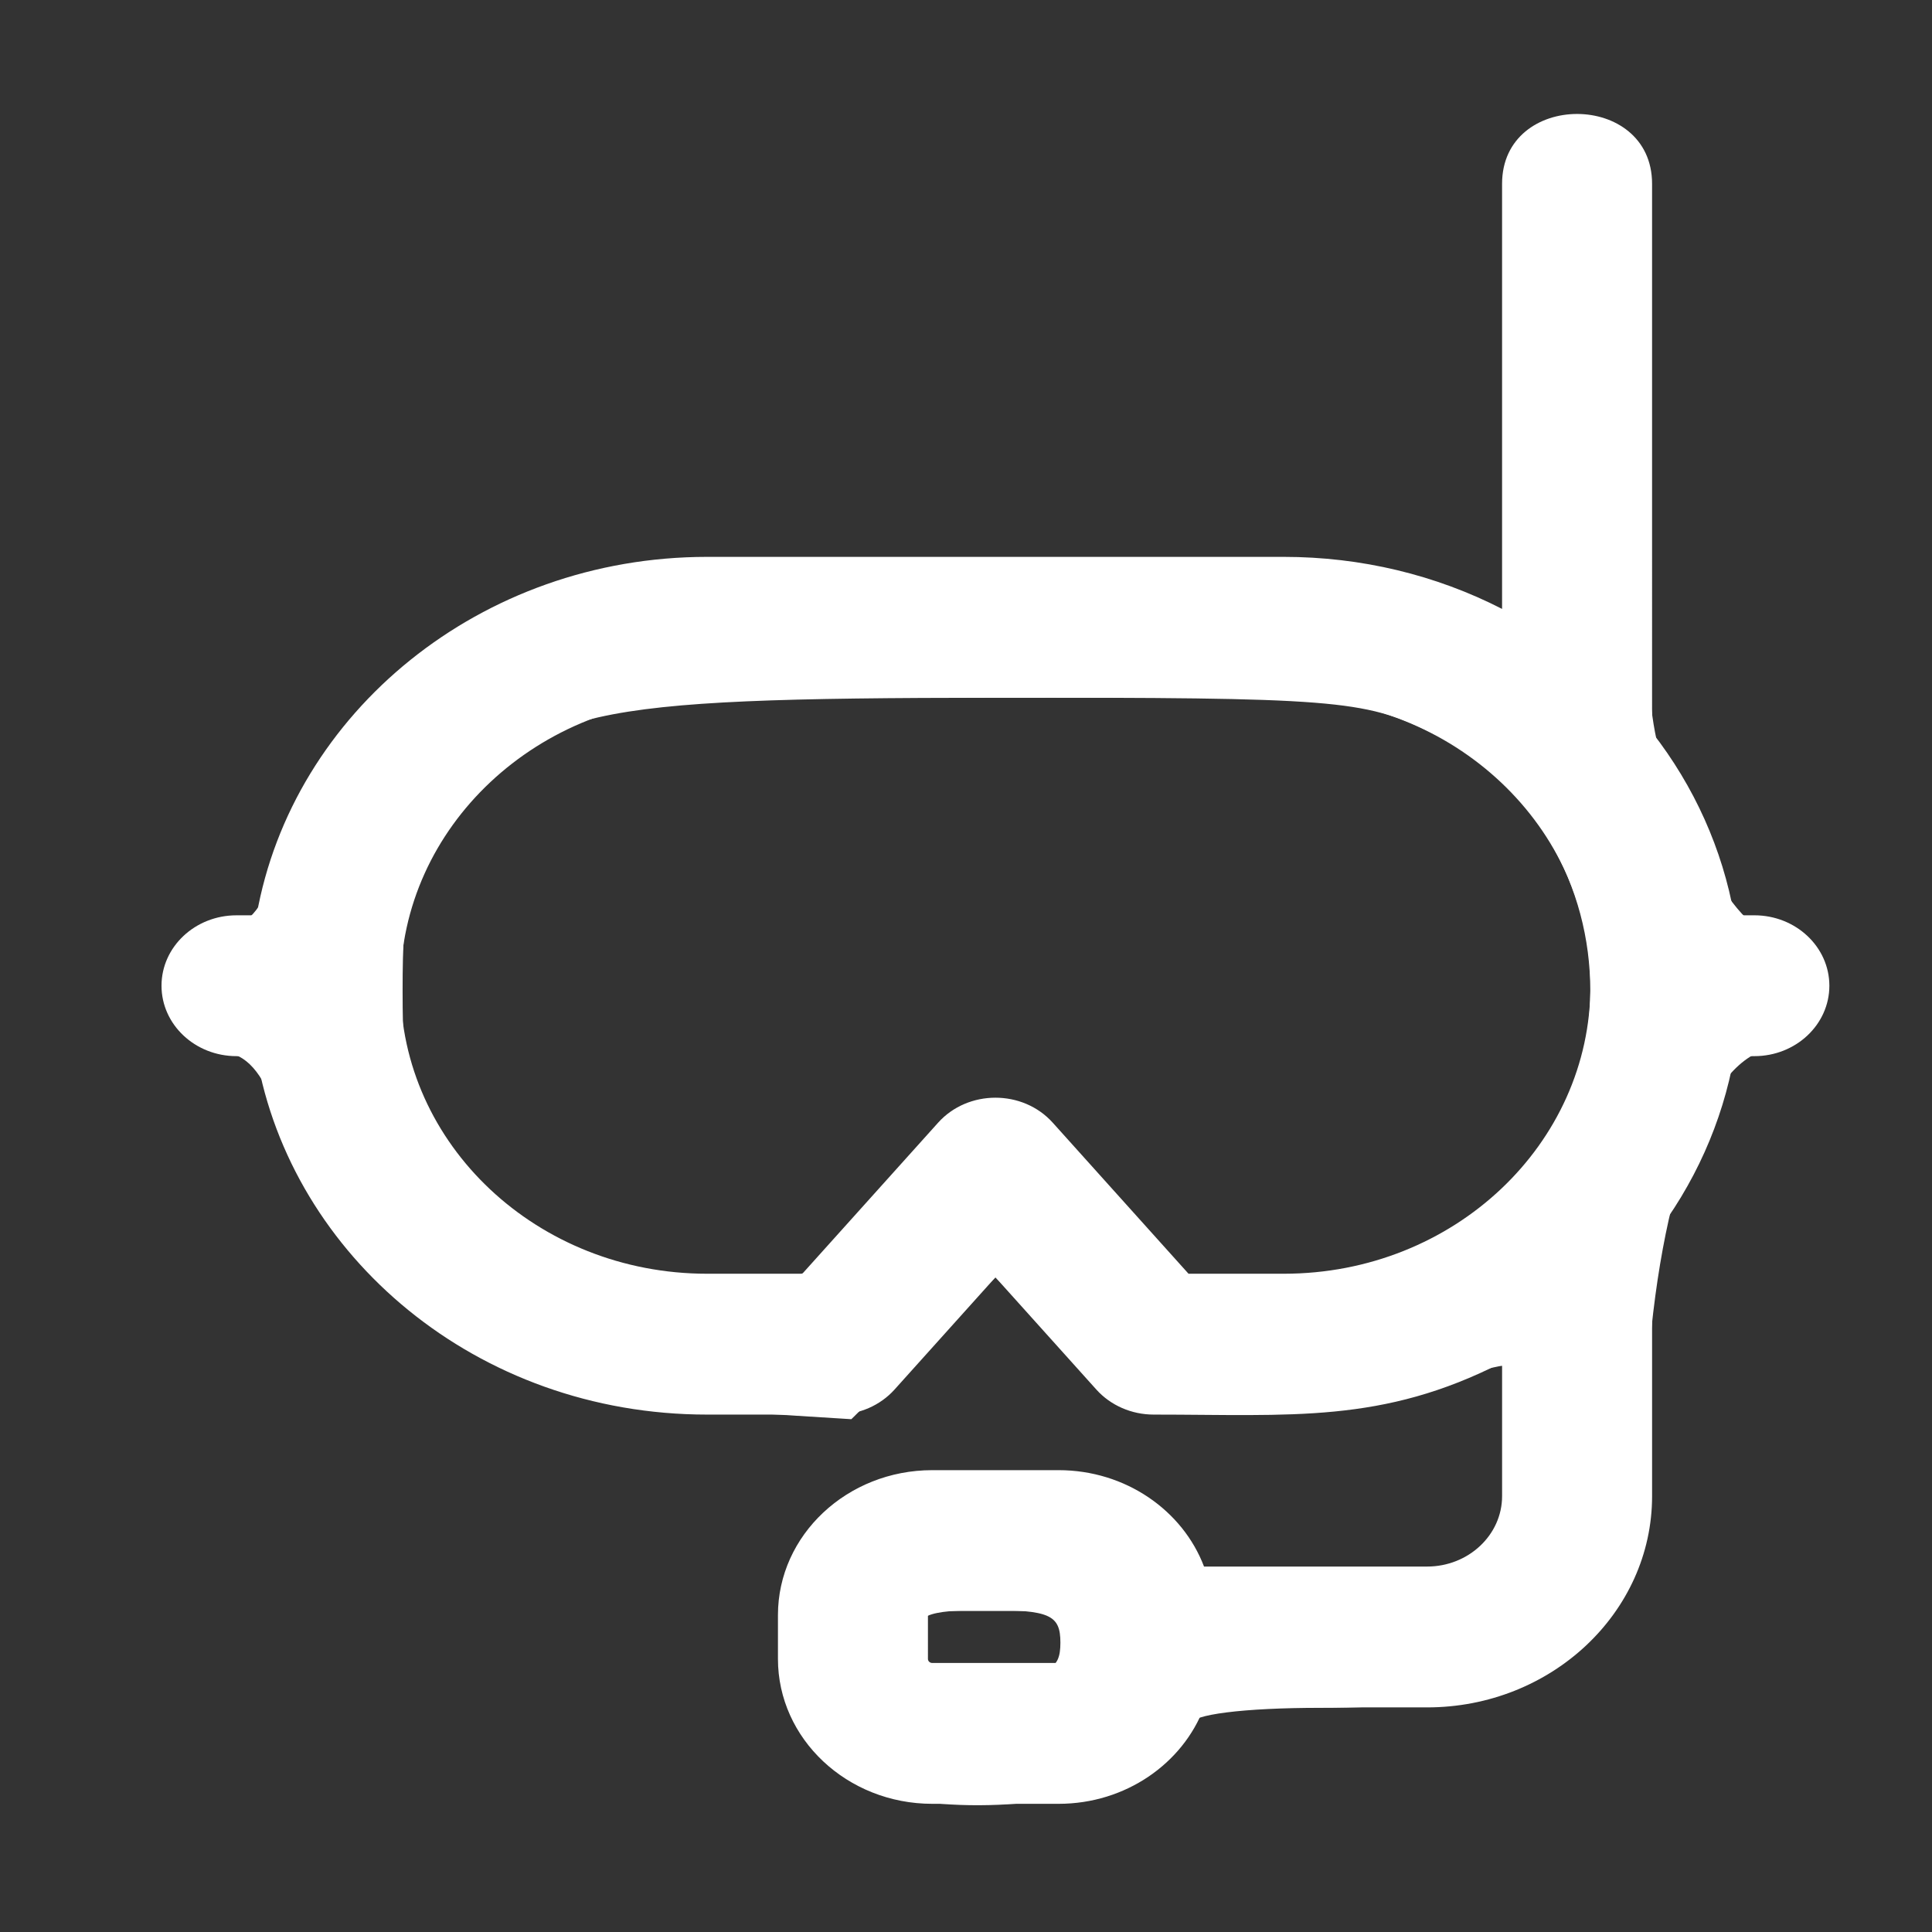 <?xml version="1.0" encoding="UTF-8" standalone="no"?>
<!-- Generator: Adobe Illustrator 19.0.0, SVG Export Plug-In . SVG Version: 6.00 Build 0)  -->

<svg
   xmlns:dc="http://purl.org/dc/elements/1.1/"
   xmlns:cc="http://creativecommons.org/ns#"
   xmlns:rdf="http://www.w3.org/1999/02/22-rdf-syntax-ns#"
   xmlns:svg="http://www.w3.org/2000/svg"
   xmlns="http://www.w3.org/2000/svg"
   xmlns:sodipodi="http://sodipodi.sourceforge.net/DTD/sodipodi-0.dtd"
   xmlns:inkscape="http://www.inkscape.org/namespaces/inkscape"
   version="1.1"
   id="Layer_1"
   x="0px"
   y="0px"
   viewBox="0 0 72 72"
   xml:space="preserve"
   sodipodi:docname="snorkel_small.svg"
   inkscape:version="0.92.3 (2405546, 2018-03-11)"
   width="72"
   height="72"><rect x="0" y="0" width="72" height="72" fill="#333333" stroke="none"/><defs
   id="defs3833" /><sodipodi:namedview
   pagecolor="#ffffff"
   bordercolor="#666666"
   borderopacity="1"
   objecttolerance="10"
   gridtolerance="10"
   guidetolerance="10"
   inkscape:pageopacity="0"
   inkscape:pageshadow="2"
   inkscape:window-width="1853"
   inkscape:window-height="1025"
   id="namedview3831"
   showgrid="false"
   inkscape:zoom="1.6484344"
   inkscape:cx="256.00049"
   inkscape:cy="134.67324"
   inkscape:window-x="67"
   inkscape:window-y="27"
   inkscape:window-maximized="1"
   inkscape:current-layer="g3796" />
<g
   id="g3798"
   transform="matrix(0.131,0,0,0.123,3.561,4.247)"
   style="fill:#cccccc">
	<g
   id="g3796"
   style="fill:#cccccc">
		<path
   d="m 471.896,242.794 h -5.737 c -3.337,-20.006 -11.331,-39.039 -23.357,-55.45 V 21.156 c 0,-28.193 -42.672,-28.223 -42.672,0 V 149.962 C 381.286,139.677 360.072,134.195 338.014,134.195 H 173.983 c -64.381,0 -117.966,47.069 -128.174,108.601 H 40.1 c -11.783,0 -21.336,9.553 -21.336,21.336 0,11.783 9.553,21.336 21.336,21.336 h 5.714 c 9.943,60.506 62.56,108.602 128.169,108.602 h 36.997 c 6.286,0 12.251,-2.771 16.305,-7.574 L 256,352.473 l 28.716,34.022 c 4.054,4.803 10.019,7.574 16.305,7.574 39.075,0 65.014,2.789 99.113,-15.784 v 40.492 c 0,11.765 -9.57,21.336 -21.336,21.336 h -63.459 c -6.057,-17.001 -22.308,-29.206 -41.361,-29.206 h -35.951 c -24.205,0 -43.897,19.692 -43.897,43.897 v 13.301 c 0,24.205 19.693,43.897 43.897,43.897 h 35.951 c 19.057,0 35.31,-12.21 41.364,-29.216 h 63.456 c 35.296,0 64.008,-28.714 64.008,-64.008 v -77.871 c 12.031,-16.409 20.022,-35.436 23.359,-55.438 h 5.737 c 11.783,0 21.336,-9.553 21.336,-21.336 -0.005,-11.786 -9.558,-21.339 -21.342,-21.339 z M 275.199,468.101 c 0,0.676 -0.55,1.225 -1.225,1.225 h -35.951 c -0.676,0 -1.225,-0.549 -1.225,-1.225 V 454.8 c 0,-0.676 0.55,-1.225 1.225,-1.225 h 35.951 c 0.676,0 1.225,0.549 1.225,1.225 z M 425.277,264.168 c -0.021,47.813 -38.738,87.226 -87.263,87.226 H 310.93 l -38.627,-45.766 c -8.522,-10.099 -24.097,-10.088 -32.61,0 l -38.627,45.766 h -27.084 c -48.224,0 -87.283,-39.046 -87.263,-87.302 0.02,-48.101 39.159,-87.227 87.263,-87.227 h 164.032 c 48.575,0 87.242,39.422 87.263,87.226 0,0.013 -10e-4,0.026 -10e-4,0.038 0,0.012 10e-4,0.026 10e-4,0.039 z"
   id="path3794"
   inkscape:connector-curvature="0"
   style="fill:#ffffff" />
	<path
   style="fill:#ffffff;stroke-width:4.777"
   d="m 220.685,507.647 c -25.602,-11.041 -33.153,-53.247 -13.823,-77.262 9.377,-11.65 15.18,-13.868 40.863,-15.615 31.352,-2.133 56.824,6.677 62.145,21.494 1.956,5.449 11.727,7.149 41.085,7.149 34.566,0 39.257,-1.126 45.711,-10.975 7.234,-11.037 10.194,-53.265 3.727,-53.165 -1.906,0.029 -13.672,3.363 -26.148,7.407 -12.475,4.044 -35.268,7.353 -50.651,7.353 -26.642,0 -28.909,-0.986 -47.782,-20.78 L 256,352.473 l -20.495,21.496 -20.495,21.496 -38.597,-2.573 c -28.952,-1.93 -44.484,-5.762 -62.157,-15.332 -27.661,-14.98 -55.008,-47.088 -62.32,-73.169 -3.455,-12.322 -8.274,-18.985 -14.447,-19.975 -21.664,-3.474 -21.664,-34.062 0,-37.536 6.173,-0.99 10.992,-7.653 14.447,-19.975 7.256,-25.883 34.472,-58 62.5,-73.756 23.456,-13.186 24.996,-13.365 128.691,-15.019 85.471,-1.363 109.617,-0.224 130.087,6.136 13.825,4.295 26.375,7.809 27.89,7.809 1.515,0 2.754,-32.178 2.754,-71.506 V 9.061 l 11.611,-3.114 c 23.34,-6.26 25.353,1.304 25.353,95.272 0,83.713 0.366,87.034 12.707,115.194 8.299,18.938 16.136,29.922 22.593,31.665 18.778,5.07 18.517,30.153 -0.366,35.218 -18.393,4.933 -31.841,46.233 -34.727,106.645 -2.263,47.366 -3.685,54.046 -14.069,66.064 -17.409,20.151 -37.105,26.911 -78.401,26.911 -22.02,0 -37.113,2.038 -37.113,5.011 0,2.756 -6.758,9.414 -15.017,14.795 -15.972,10.407 -56.867,13.067 -75.745,4.925 z m 53.797,-44.483 c 0,-8.413 -3.08,-9.876 -20.793,-9.876 -17.712,0 -20.793,1.463 -20.793,9.876 0,8.413 3.08,9.876 20.793,9.876 17.712,0 20.793,-1.463 20.793,-9.876 z M 225.772,327.371 c 13.008,-14.937 26.479,-27.159 29.934,-27.159 3.456,0 16.891,12.239 29.857,27.199 23.023,26.564 24.159,27.198 48.683,27.159 16.079,-0.026 32.391,-3.807 45.355,-10.514 60.839,-31.475 60.839,-125.343 0,-156.818 -18.81,-9.731 -27.599,-10.466 -123.905,-10.366 -117.758,0.123 -130.761,3.247 -155.022,37.239 -11.602,16.256 -13.325,22.921 -13.325,51.536 0,28.615 1.723,35.28 13.325,51.536 16.992,23.807 44.264,37.1 76.405,37.239 24.453,0.106 25.599,-0.531 48.693,-27.05 z"
   id="path172"
   inkscape:connector-curvature="0" /></g>
</g>
<g
   id="g3800"
   transform="translate(0,-440.001)">
</g>
<g
   id="g3802"
   transform="translate(0,-440.001)">
</g>
<g
   id="g3804"
   transform="translate(0,-440.001)">
</g>
<g
   id="g3806"
   transform="translate(0,-440.001)">
</g>
<g
   id="g3808"
   transform="translate(0,-440.001)">
</g>
<g
   id="g3810"
   transform="translate(0,-440.001)">
</g>
<g
   id="g3812"
   transform="translate(0,-440.001)">
</g>
<g
   id="g3814"
   transform="translate(0,-440.001)">
</g>
<g
   id="g3816"
   transform="translate(0,-440.001)">
</g>
<g
   id="g3818"
   transform="translate(0,-440.001)">
</g>
<g
   id="g3820"
   transform="translate(0,-440.001)">
</g>
<g
   id="g3822"
   transform="translate(0,-440.001)">
</g>
<g
   id="g3824"
   transform="translate(0,-440.001)">
</g>
<g
   id="g3826"
   transform="translate(0,-440.001)">
</g>
<g
   id="g3828"
   transform="translate(0,-440.001)">
</g>
</svg>